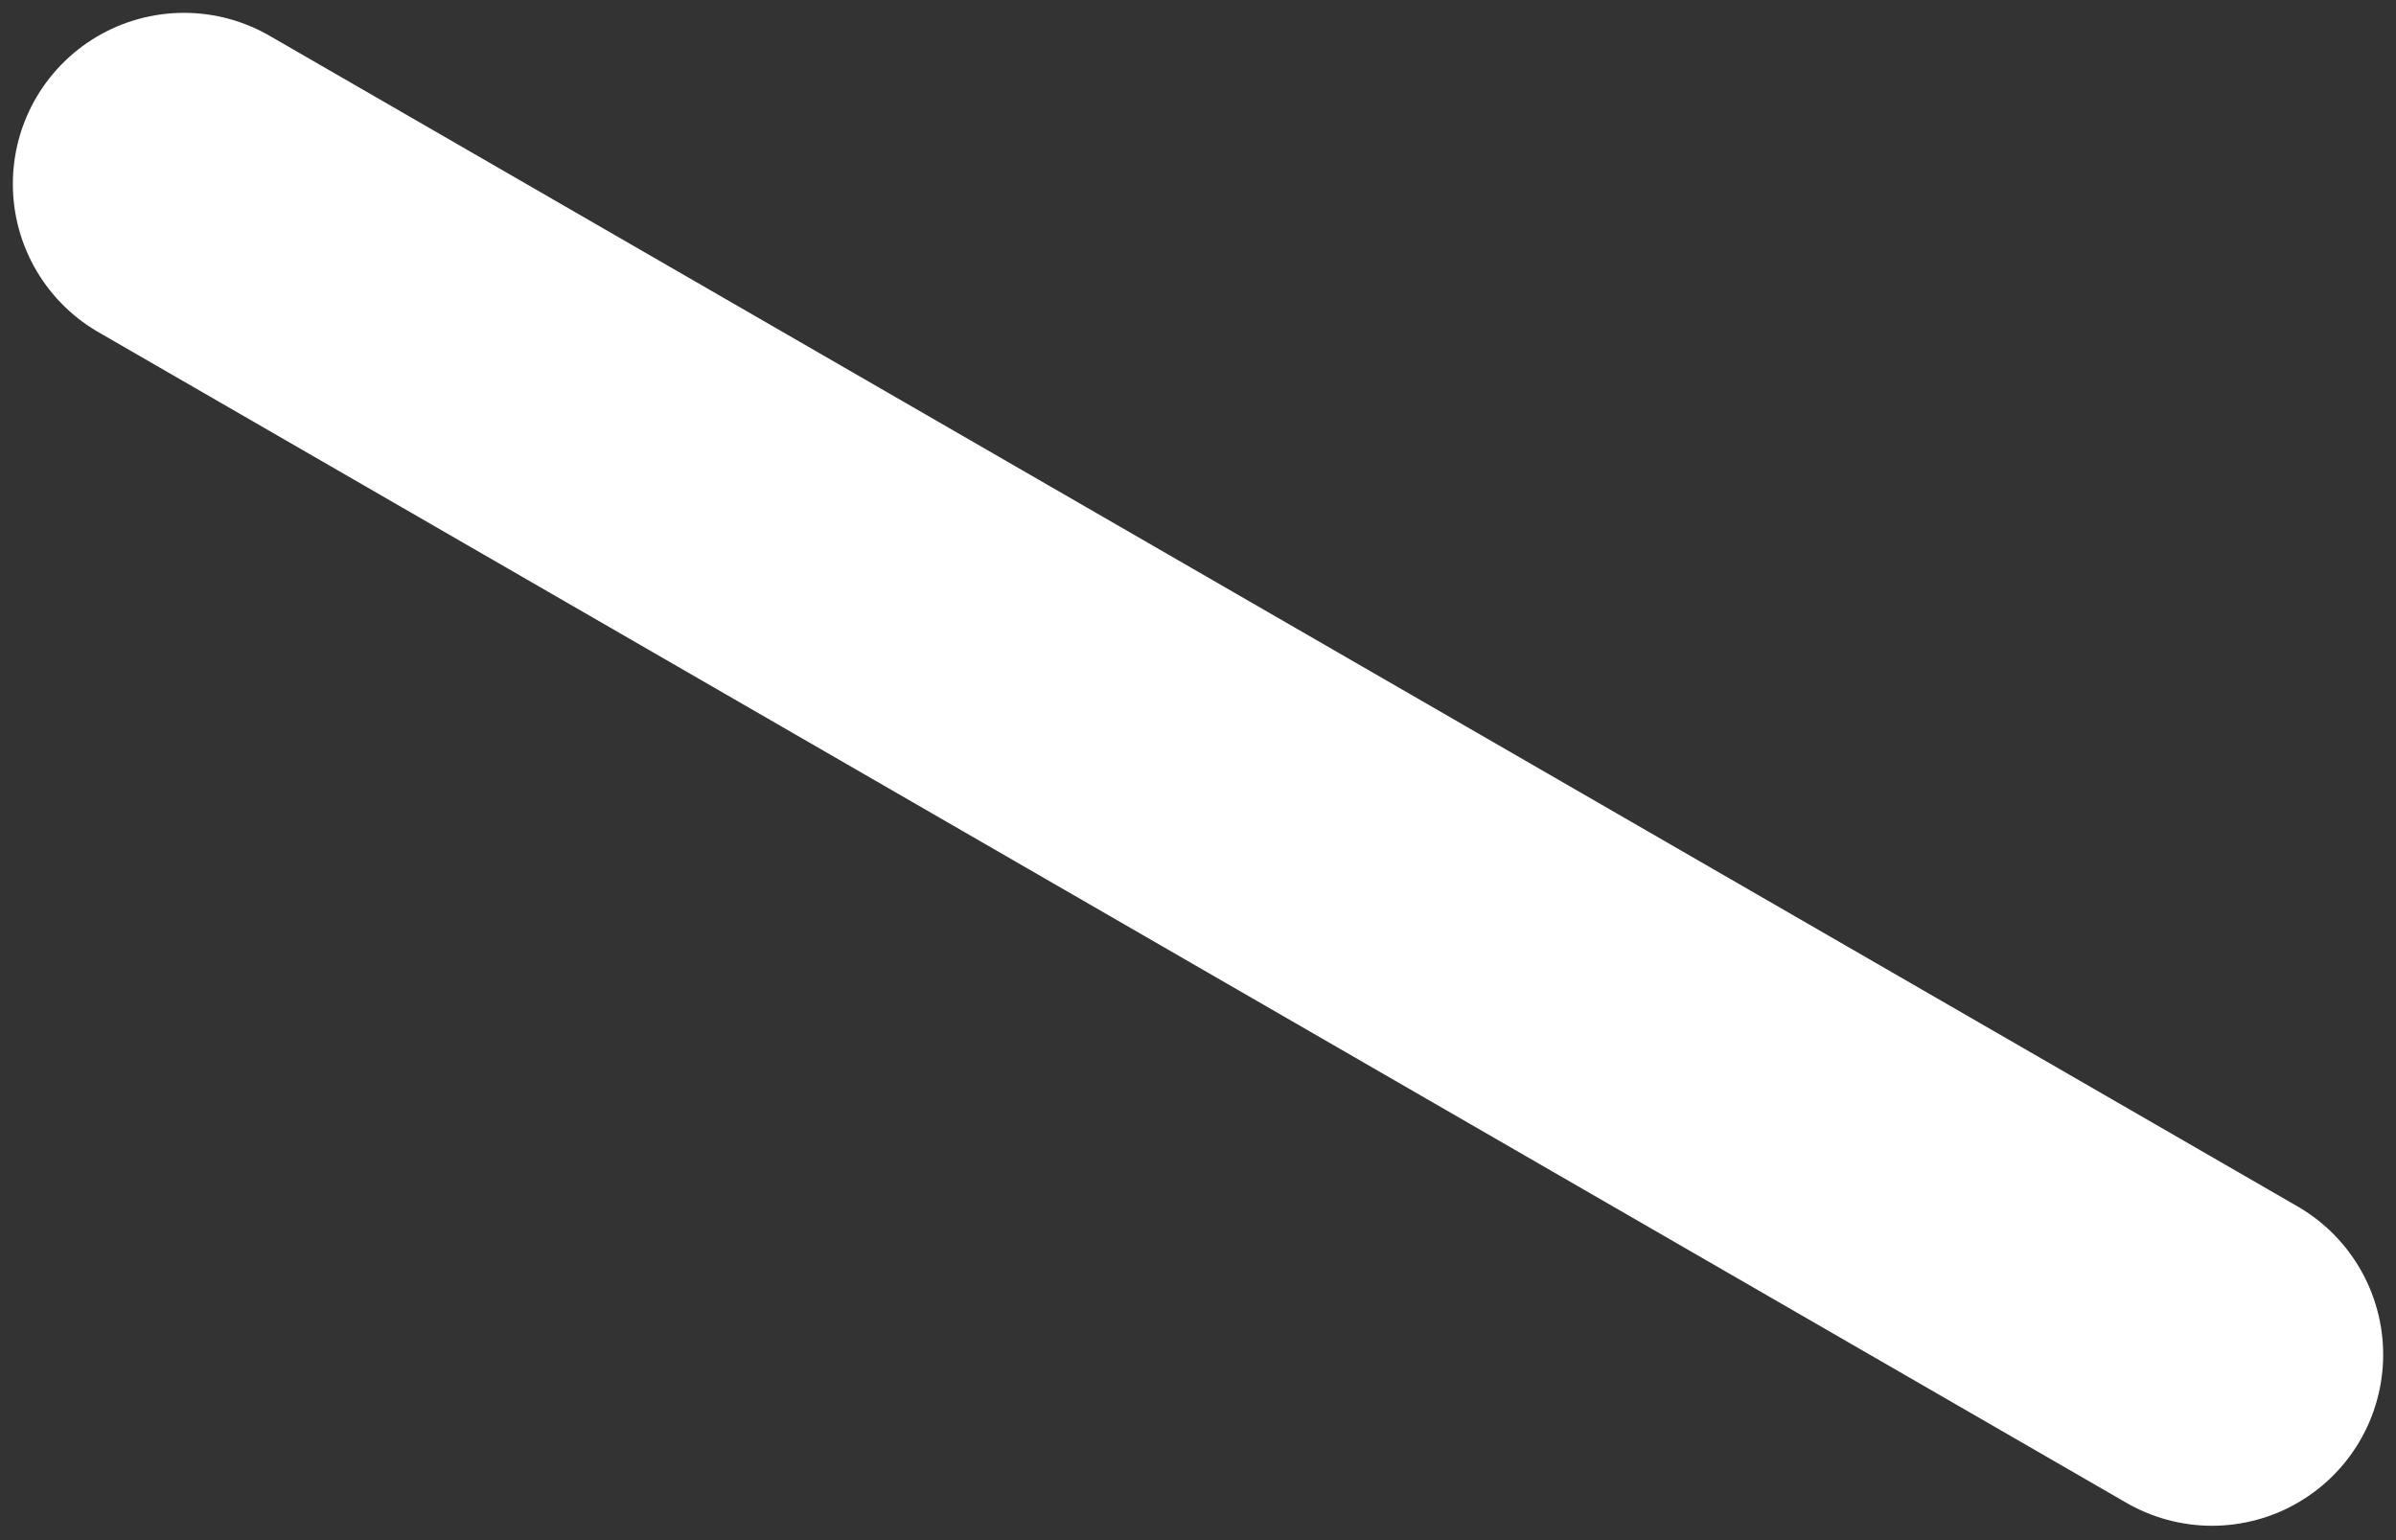<svg width="14" height="9" viewBox="0 0 14 9" fill="none" xmlns="http://www.w3.org/2000/svg">
<rect x="0" y="0" width="14" height="9" fill="#333333" stroke="none"/>
<path d="M12.925 7.916L1.075 1.075" stroke="white" stroke-width="2" stroke-linecap="round"/>
</svg>
